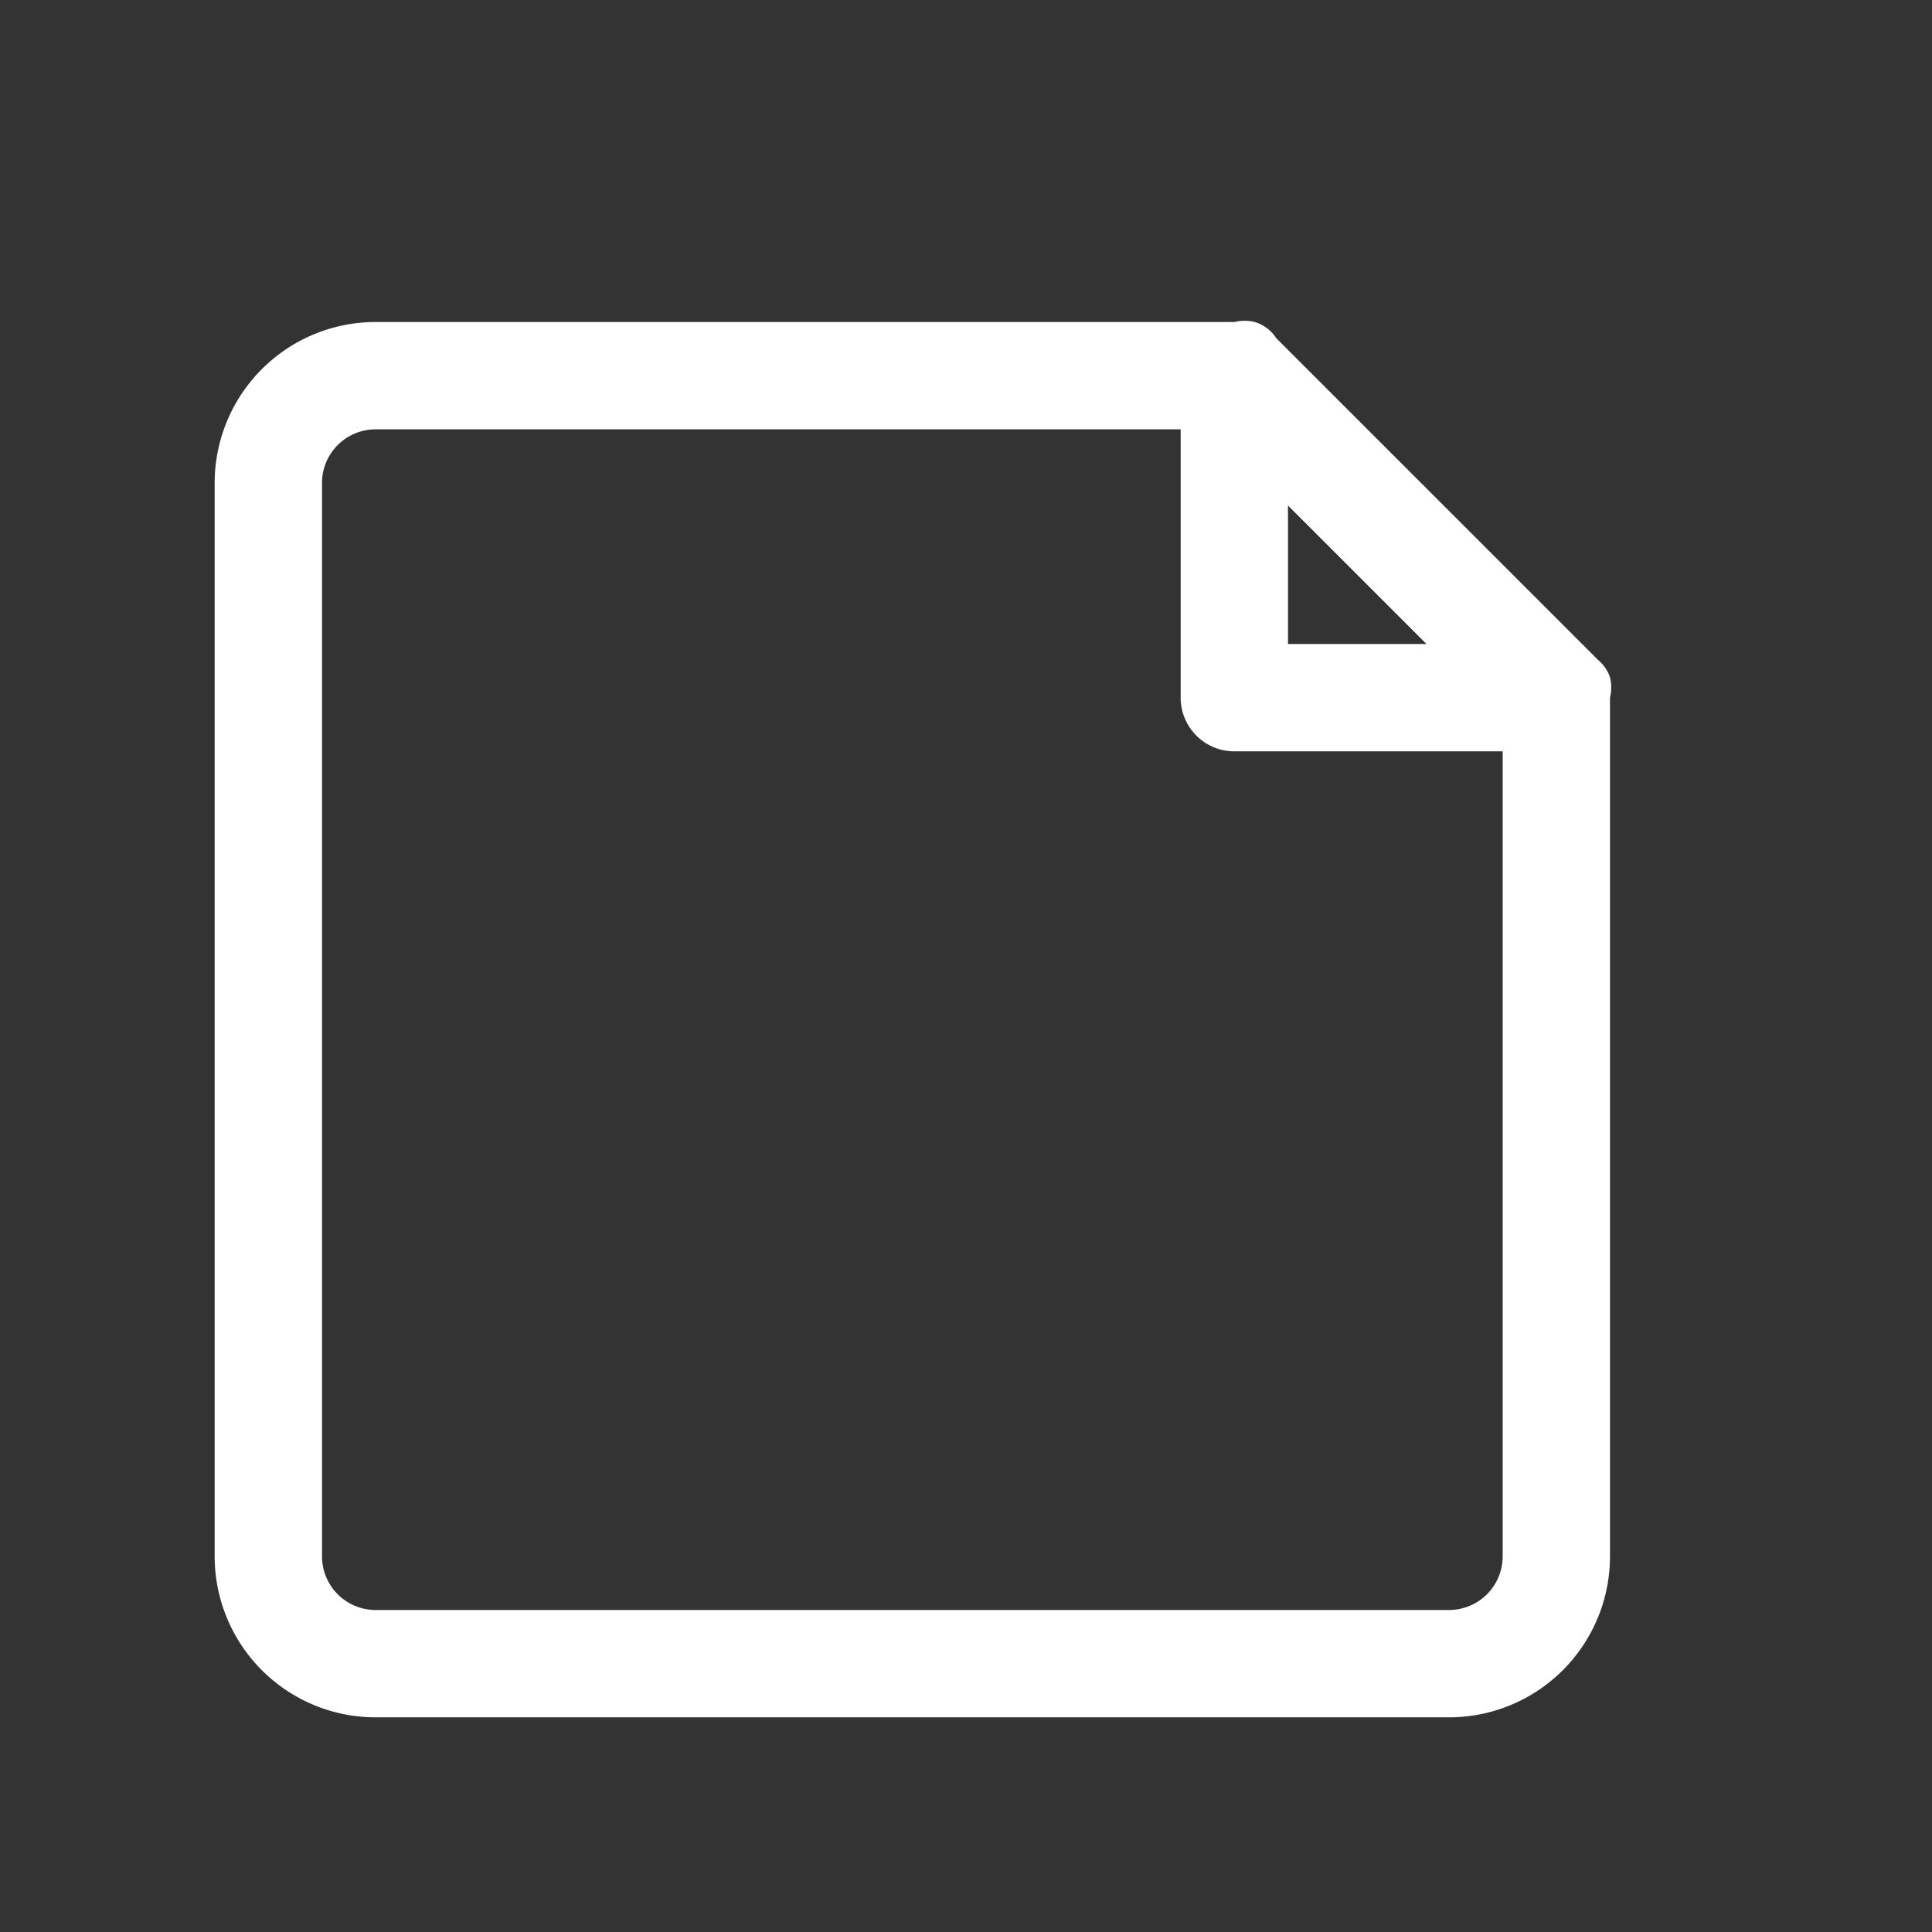 <svg xmlns="http://www.w3.org/2000/svg" viewBox="0 0 18 18"><rect x="0" y="0" width="18" height="18" fill="#333333" stroke="none"/><path d="M15,6.31a.36.36,0,0,0-.11-.16l-3-3A.36.36,0,0,0,11.69,3a.41.41,0,0,0-.19,0h-8A1.5,1.5,0,0,0,2,4.5v10A1.5,1.5,0,0,0,3.5,16h10A1.5,1.5,0,0,0,15,14.5v-8A.41.41,0,0,0,15,6.31Zm-3-1.6L13.29,6H12ZM13.5,15H3.5a.5.5,0,0,1-.5-.5V4.5A.5.5,0,0,1,3.5,4H11V6.5a.5.5,0,0,0,.5.5H14v7.5A.5.5,0,0,1,13.5,15Z" style="fill:#fff"/></svg>